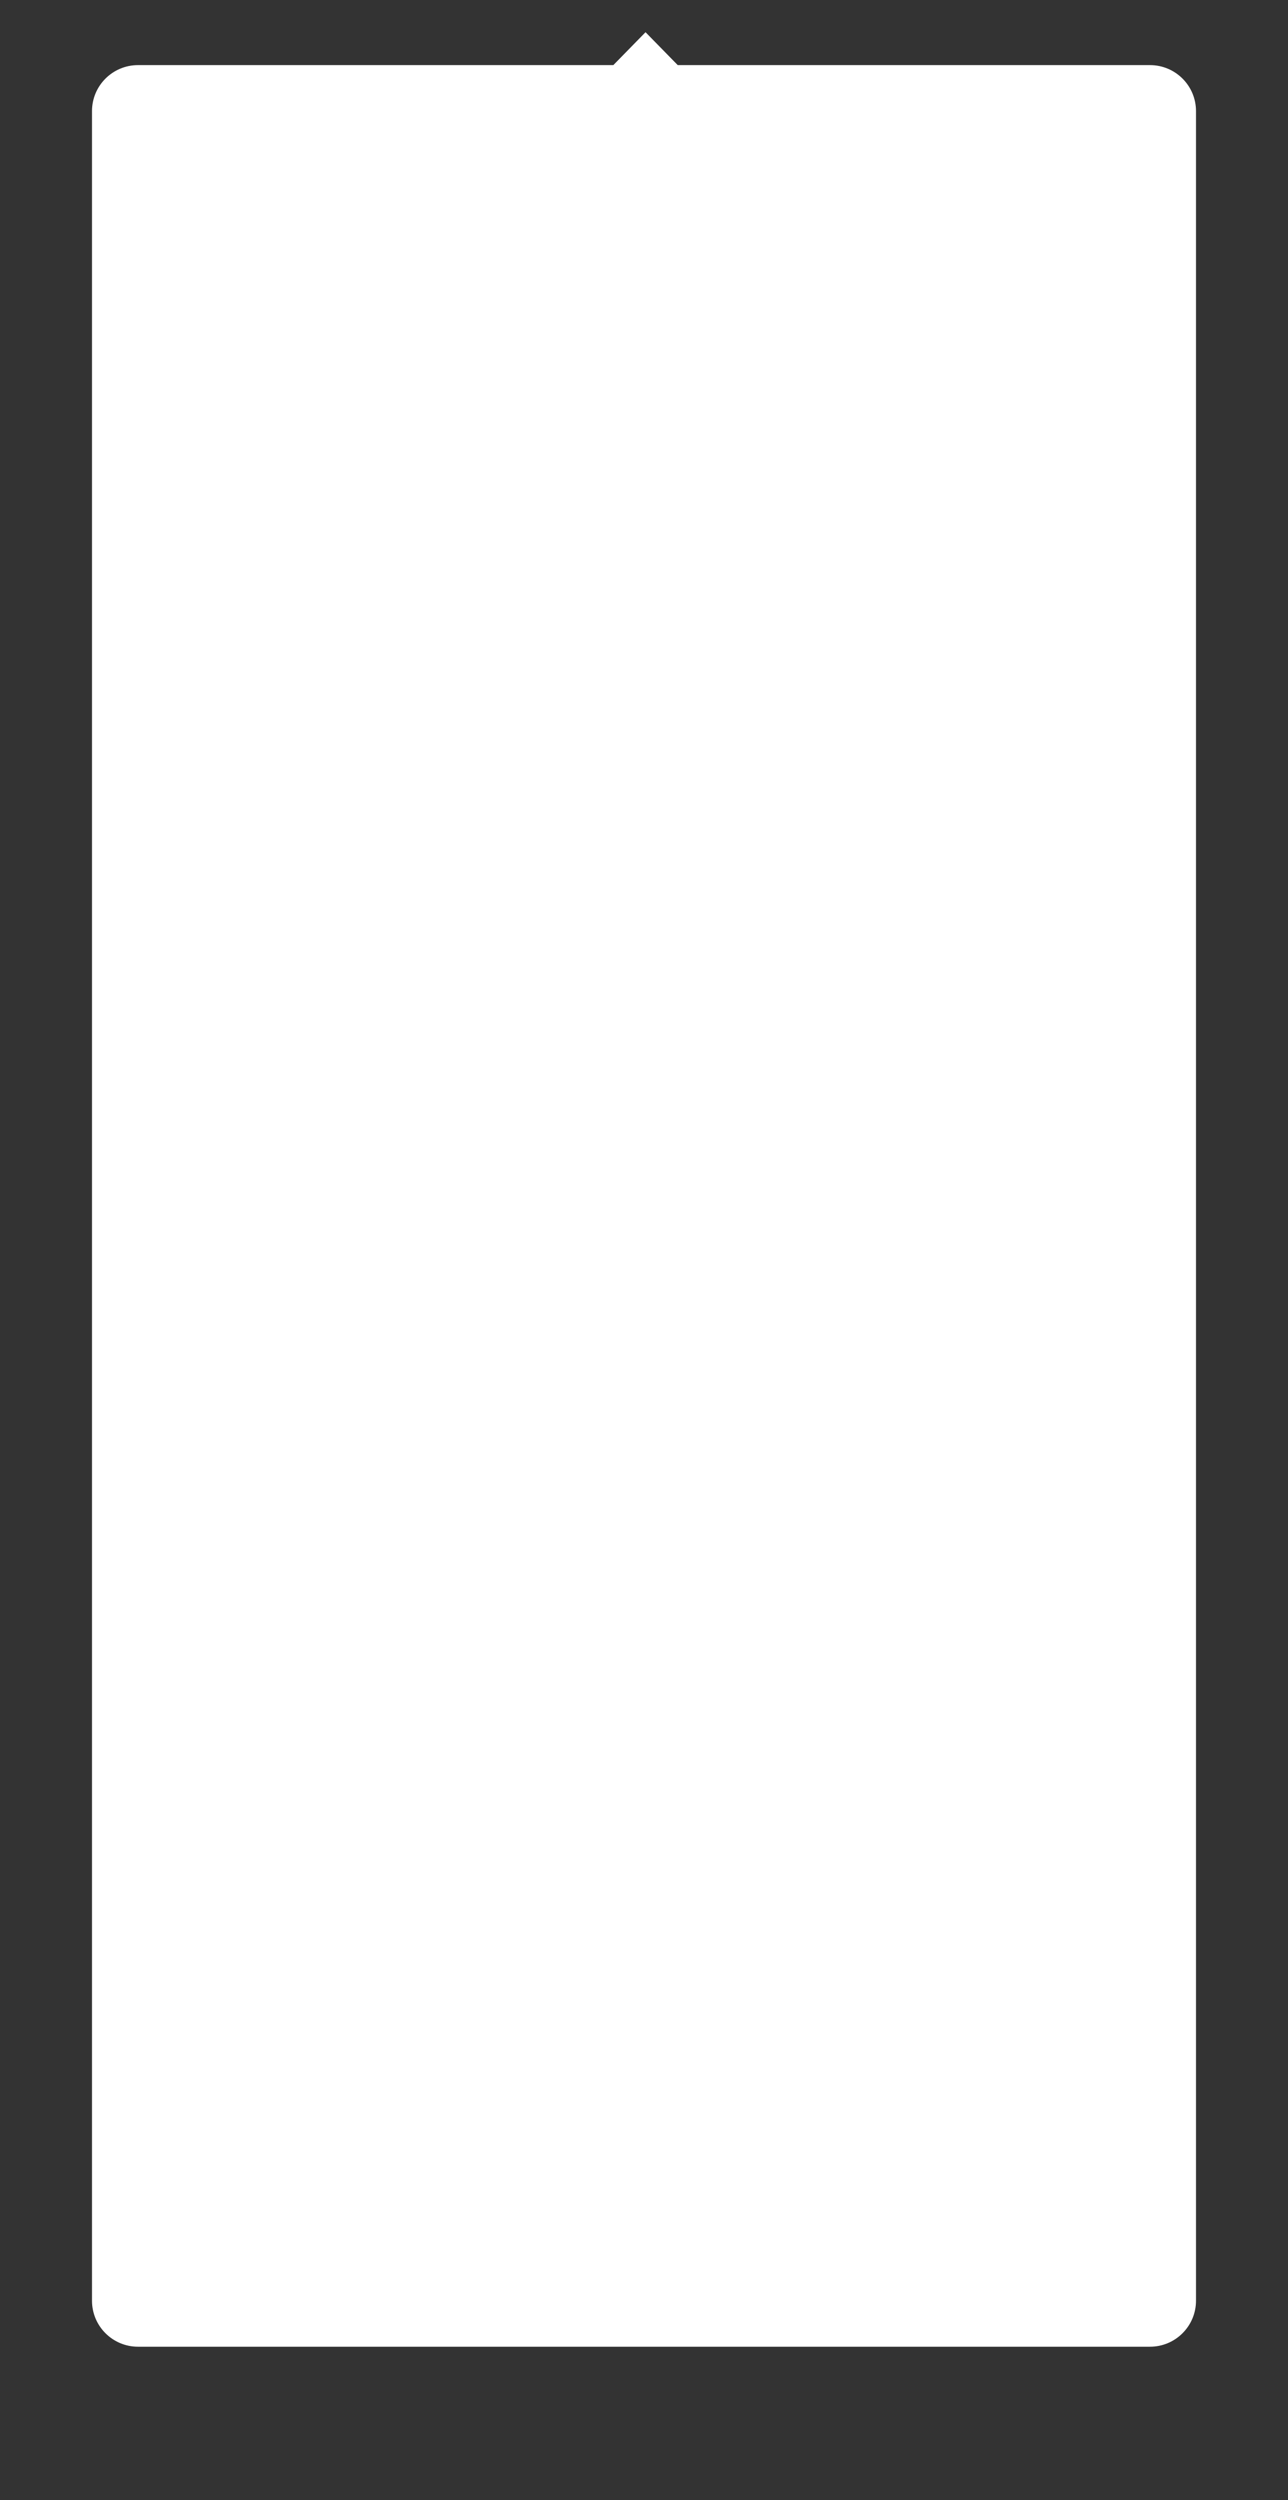 <svg width="420" height="815" viewBox="0 0 420 815" fill="none" xmlns="http://www.w3.org/2000/svg">
<rect x="0" y="0" width="420" height="815" fill="#333333" stroke="none"/>
<g>
<path d="M30 36.227C30 27.943 36.716 21.227 45 21.227H200L210.5 10.5L221 21.227H375C383.284 21.227 390 27.943 390 36.227V750C390 758.284 383.284 765 375 765H45C36.716 765 30 758.284 30 750V36.227Z" fill="white"/>
</g>
</svg>

